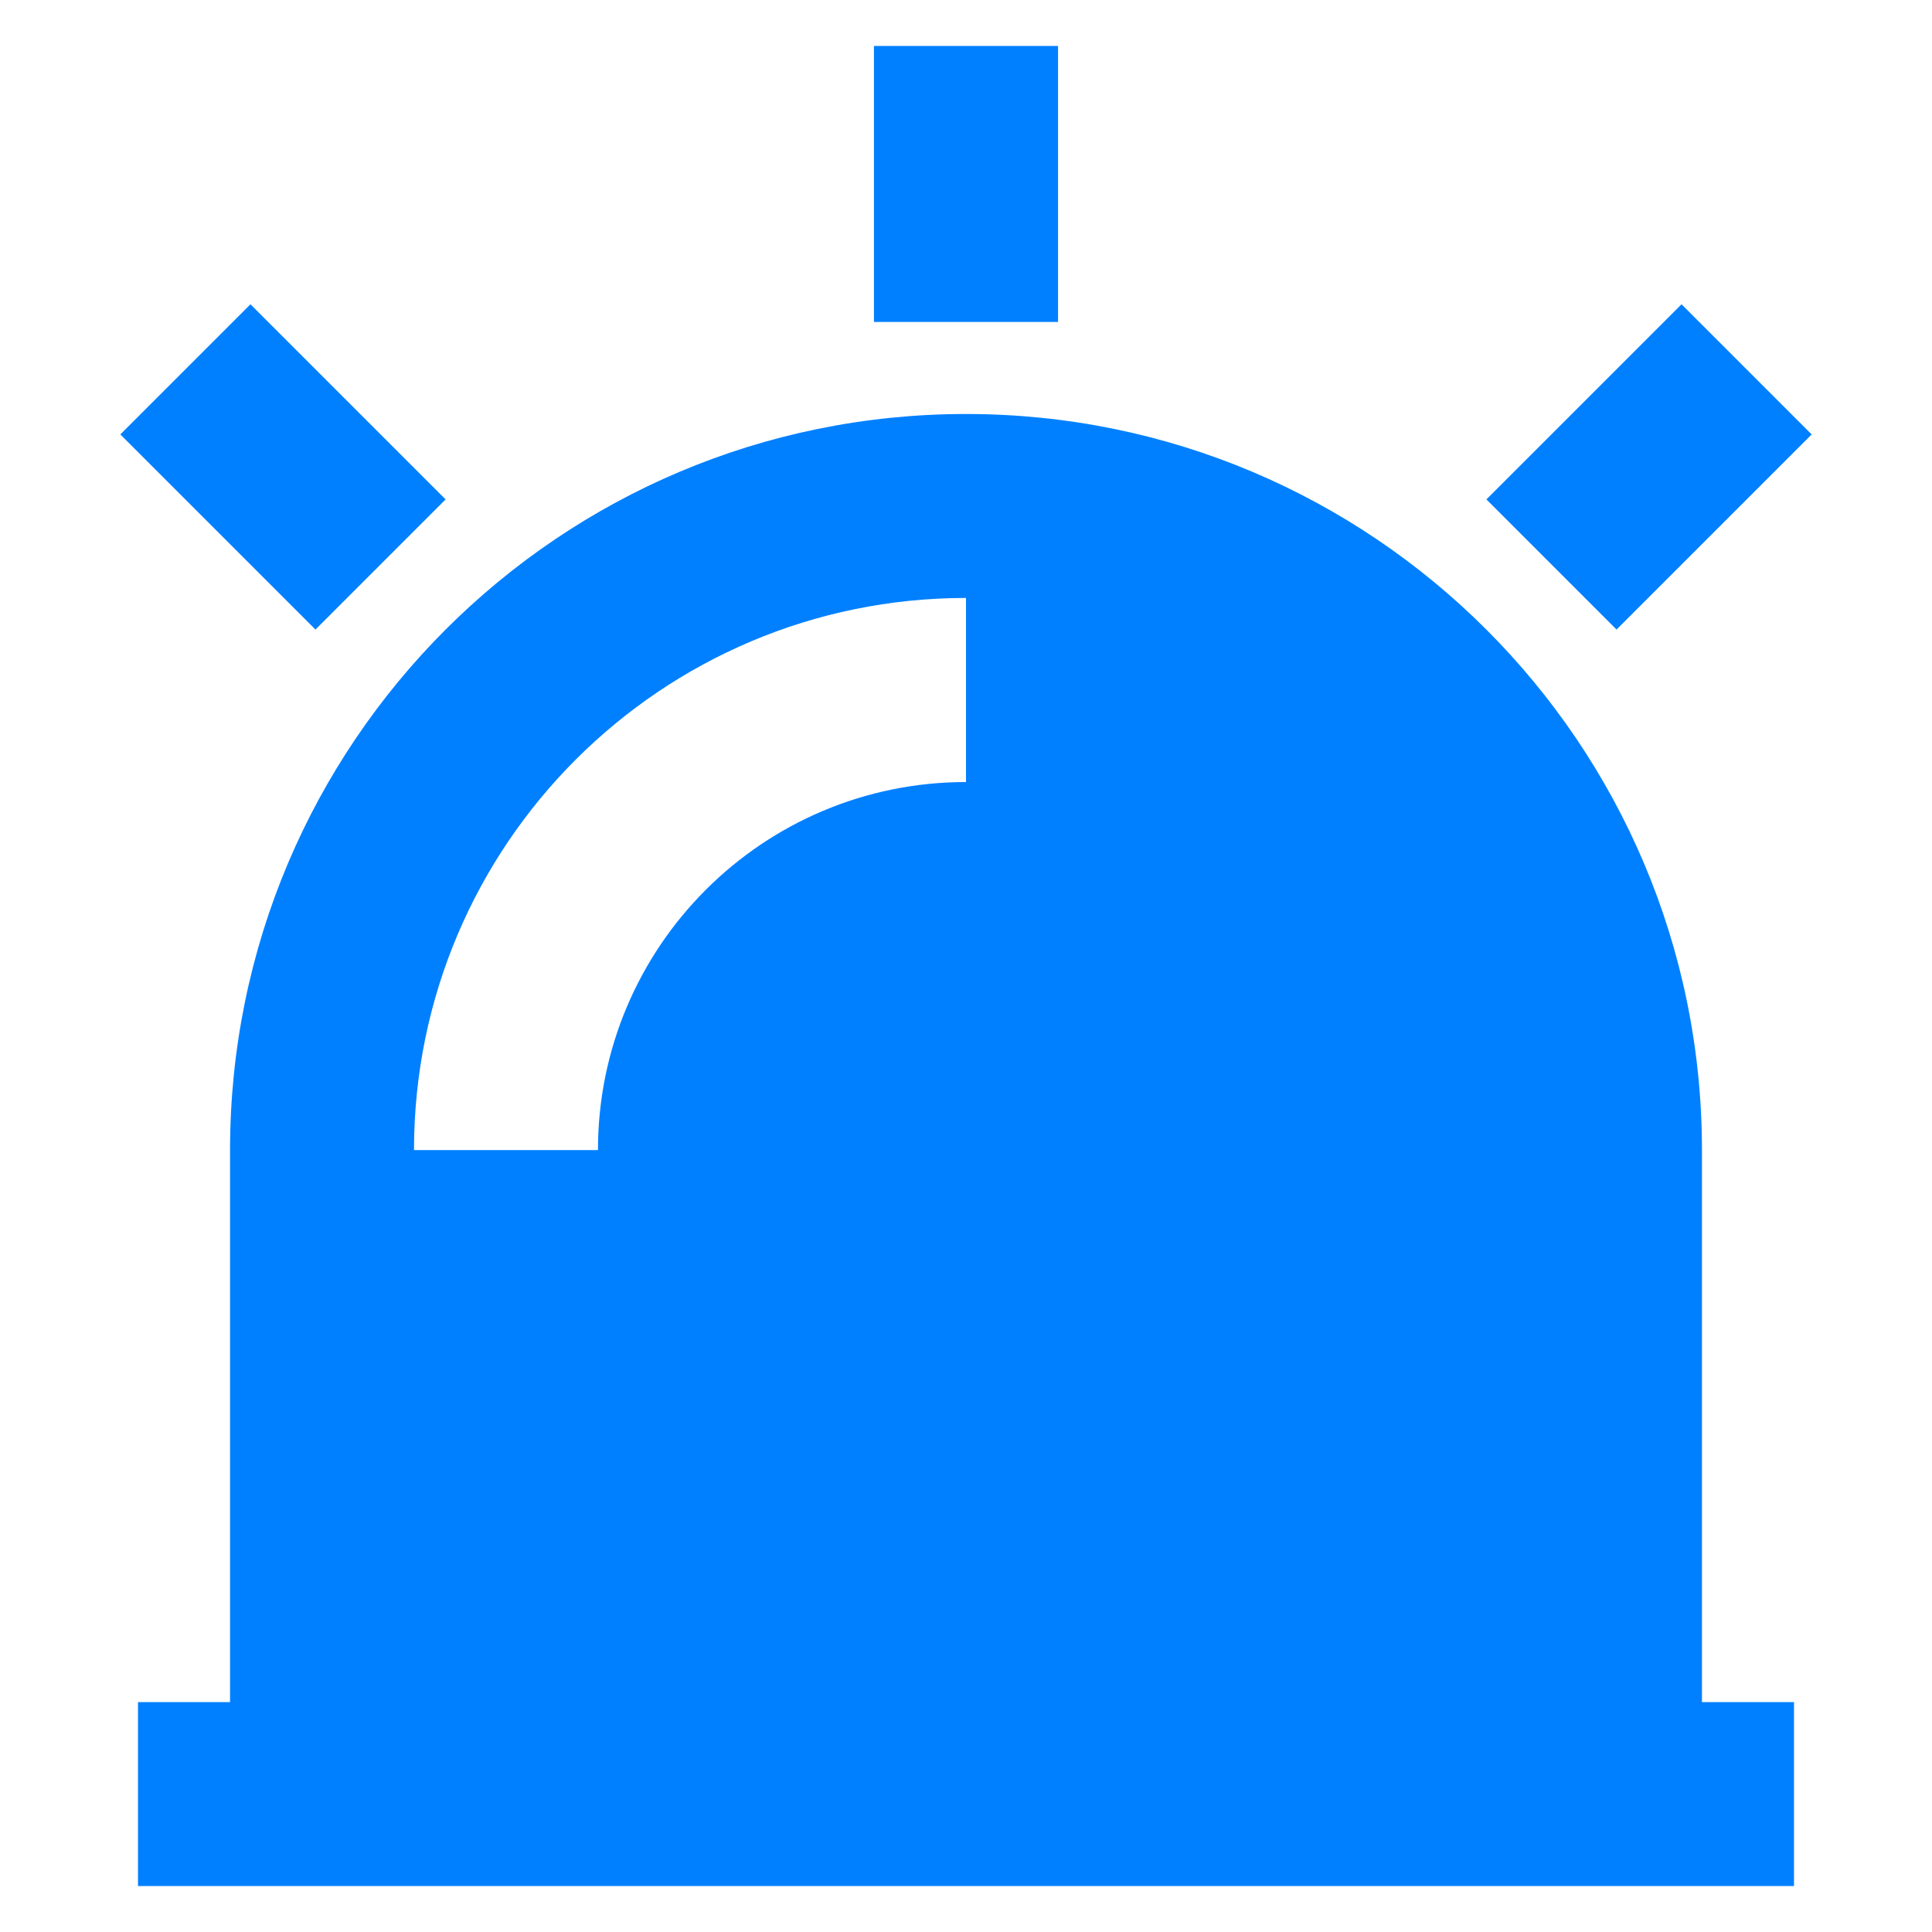 <svg xmlns="http://www.w3.org/2000/svg" width="14" height="14" viewBox="0 0 14 14" fill="none">
  <path d="M1.667 12.334V8.334C1.667 5.388 4.054 3 7 3C9.945 3 12.333 5.388 12.333 8.334V12.334H13V13.667H1V12.334H1.667ZM3 8.334H4.333C4.333 6.861 5.527 5.667 7 5.667V4.333C4.791 4.333 3 6.124 3 8.334ZM6.333 0.333H7.667V2.333H6.333V0.333ZM12.185 2.205L13.128 3.148L11.714 4.562L10.771 3.619L12.185 2.205ZM0.872 3.148L1.815 2.205L3.229 3.619L2.286 4.562L0.872 3.148Z" fill="#0080FF"/>
</svg>